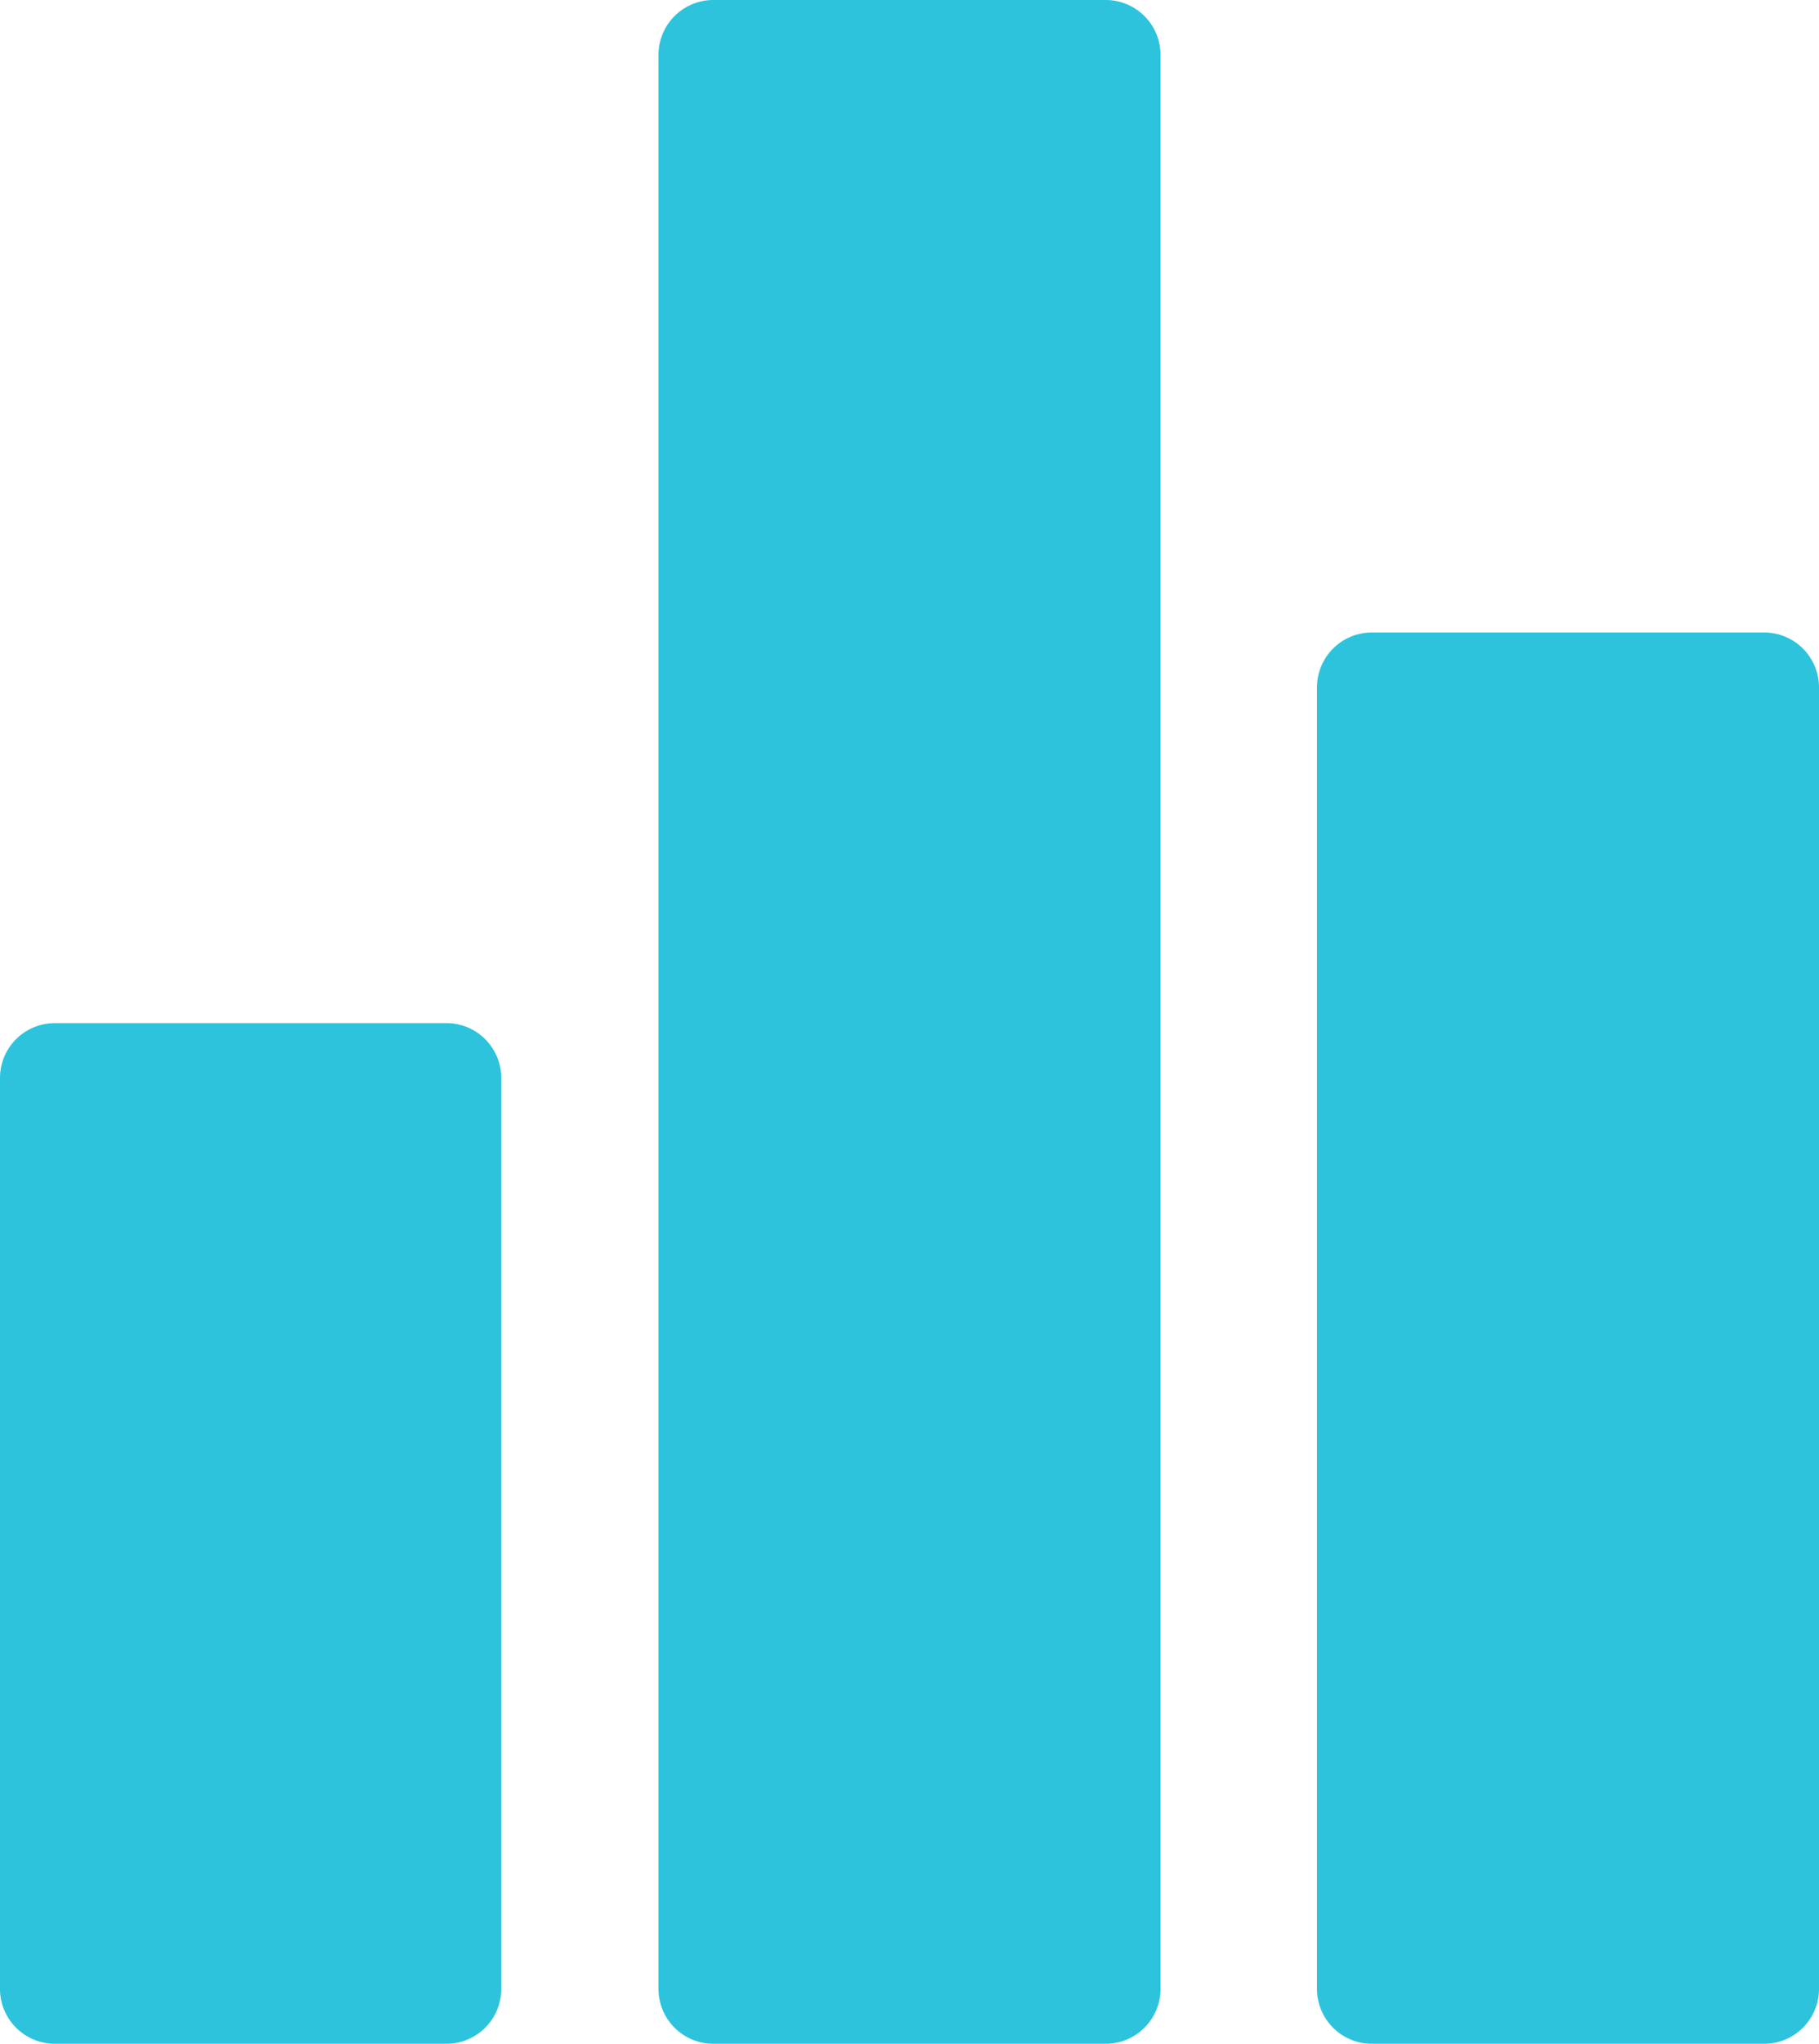 <svg xmlns="http://www.w3.org/2000/svg" width="9.555" height="10.731" viewBox="0 0 9.555 10.731"><title>stat_blue</title><path d="M2.349,5.372H0.288A0.288,0.288,0,0,0,0,5.66H0v4.783a0.288,0.288,0,0,0,.288.288H2.349a0.288,0.288,0,0,0,.284-0.288V5.66A0.288,0.288,0,0,0,2.349,5.372ZM5.808,0H3.747a0.288,0.288,0,0,0-.288.288h0V10.443a0.288,0.288,0,0,0,.288.288H5.808a0.288,0.288,0,0,0,.288-0.288h0V0.288A0.288,0.288,0,0,0,5.808,0h0ZM9.267,3.321H7.206a0.288,0.288,0,0,0-.288.288h0v6.834a0.288,0.288,0,0,0,.288.288H9.267a0.288,0.288,0,0,0,.288-0.288h0V3.609a0.288,0.288,0,0,0-.288-0.288h0Z" transform="translate(0 0)" fill="#2dc3dc"/></svg>